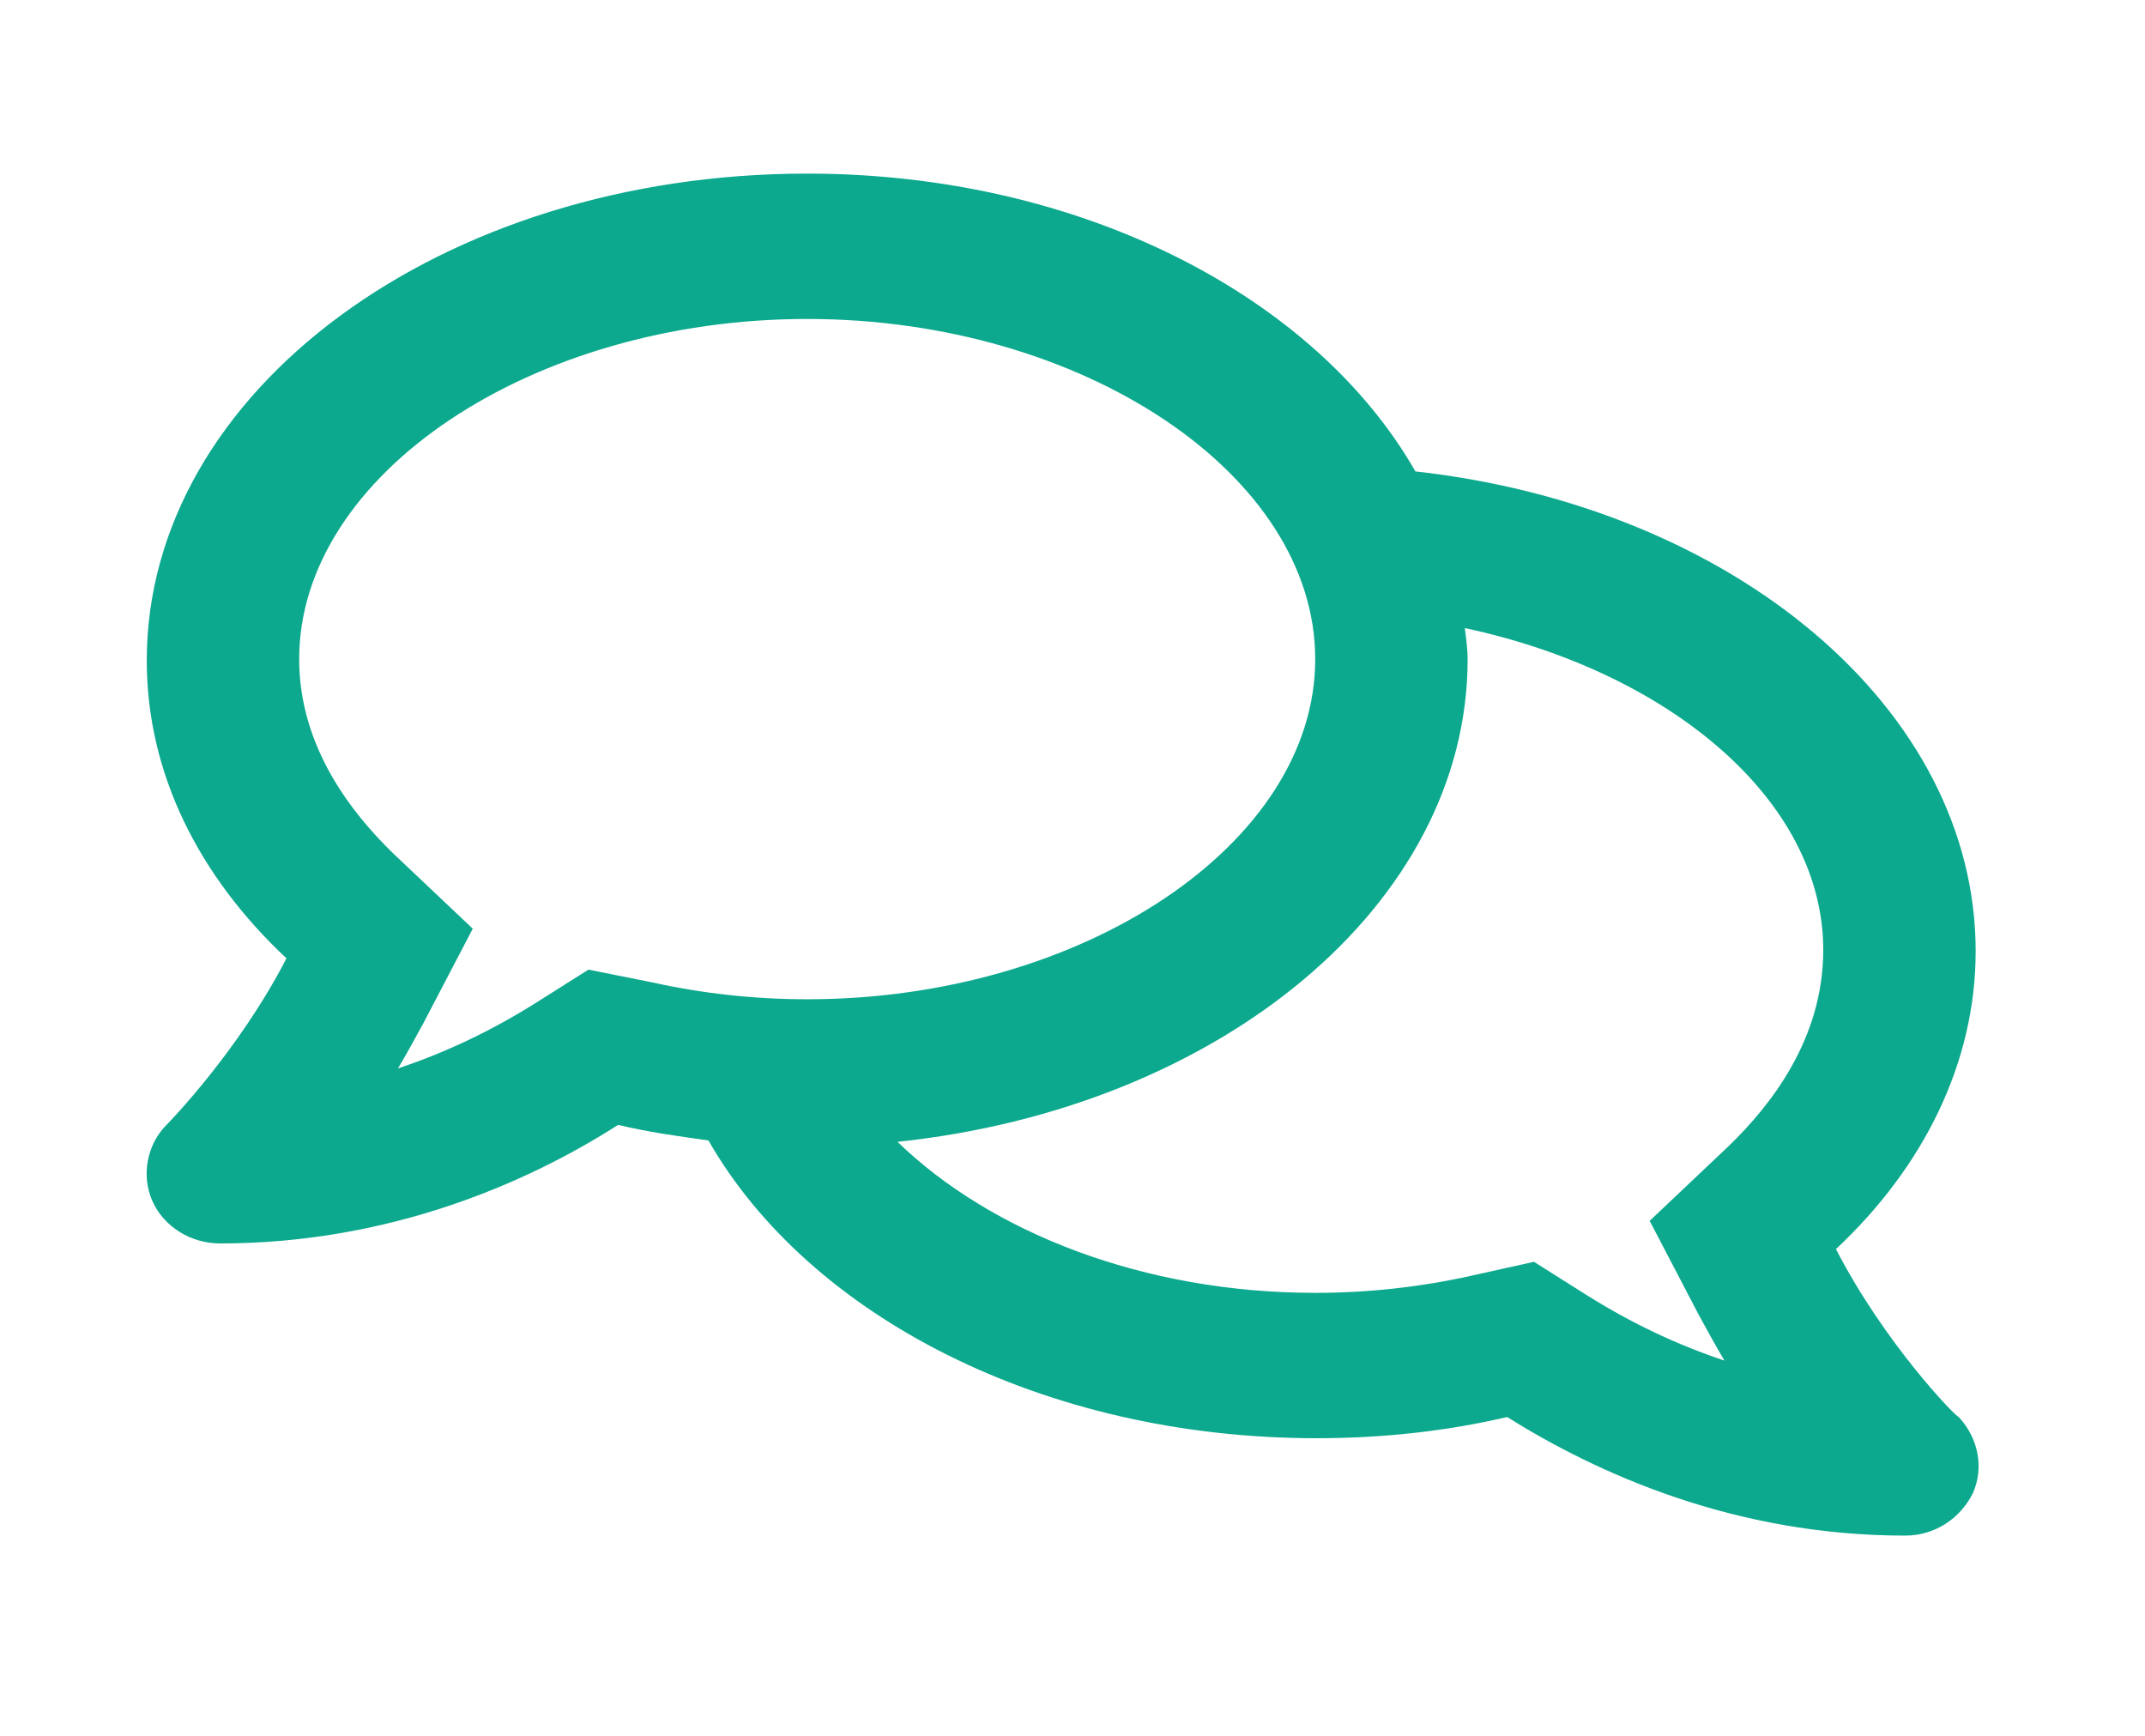 <?xml version="1.0" encoding="utf-8"?>
<!-- Generator: Adobe Illustrator 24.0.3, SVG Export Plug-In . SVG Version: 6.00 Build 0)  -->
<svg version="1.1" id="Capa_1" xmlns="http://www.w3.org/2000/svg" xmlns:xlink="http://www.w3.org/1999/xlink" x="0px" y="0px"
	 viewBox="0 0 152 123" style="enable-background:new 0 0 152 123;" xml:space="preserve">
<style type="text/css">
	.st0{fill:#0CA98E;}
</style>
<path class="st0" d="M130.1,88.5c6.2-5.8,9.9-13.2,9.9-21.1c0-17.2-17.2-31.5-39.7-34C93.2,21,76.6,12.3,57.2,12.3
	c-25.9,0-46.8,15.4-46.8,34.5c0,8,3.7,15.3,9.9,21.1c-3.4,6.6-8.4,11.7-8.5,11.8c-1.4,1.4-1.8,3.6-1,5.4c0.8,1.8,2.7,3,4.8,3
	c12,0,21.8-4.3,28.2-8.4c2.1,0.5,4.2,0.8,6.4,1.1c7.1,12.4,23.7,21.1,43.1,21.1c4.7,0,9.2-0.5,13.5-1.5c6.4,4,16.1,8.4,28.2,8.4
	c2.1,0,3.9-1.2,4.8-3c0.8-1.8,0.4-3.9-1-5.4C138.5,100.3,133.5,95.1,130.1,88.5z M41.7,68.7l-3.8,2.4c-3.2,2-6.4,3.5-9.7,4.6
	c0.6-1,1.2-2.1,1.8-3.2l3.5-6.7l-5.6-5.3c-3-2.9-6.7-7.6-6.7-13.8c0-13.1,16.5-24.1,36-24.1s36,11,36,24.1s-16.5,24.1-36,24.1
	c-3.7,0-7.4-0.4-11-1.2L41.7,68.7L41.7,68.7z M122.5,81.2l-5.6,5.3l3.5,6.7c0.6,1.1,1.2,2.2,1.8,3.2c-3.3-1.1-6.5-2.6-9.7-4.6
	l-3.8-2.4l-4.5,1c-3.6,0.8-7.3,1.2-11,1.2c-12.2,0-23-4.3-29.6-10.7C86.4,78.5,104,64.1,104,46.7c0-0.7-0.1-1.4-0.2-2.2
	c14.5,3.1,25.4,12.2,25.4,22.8C129.2,73.6,125.5,78.3,122.5,81.2z"/>
</svg>
